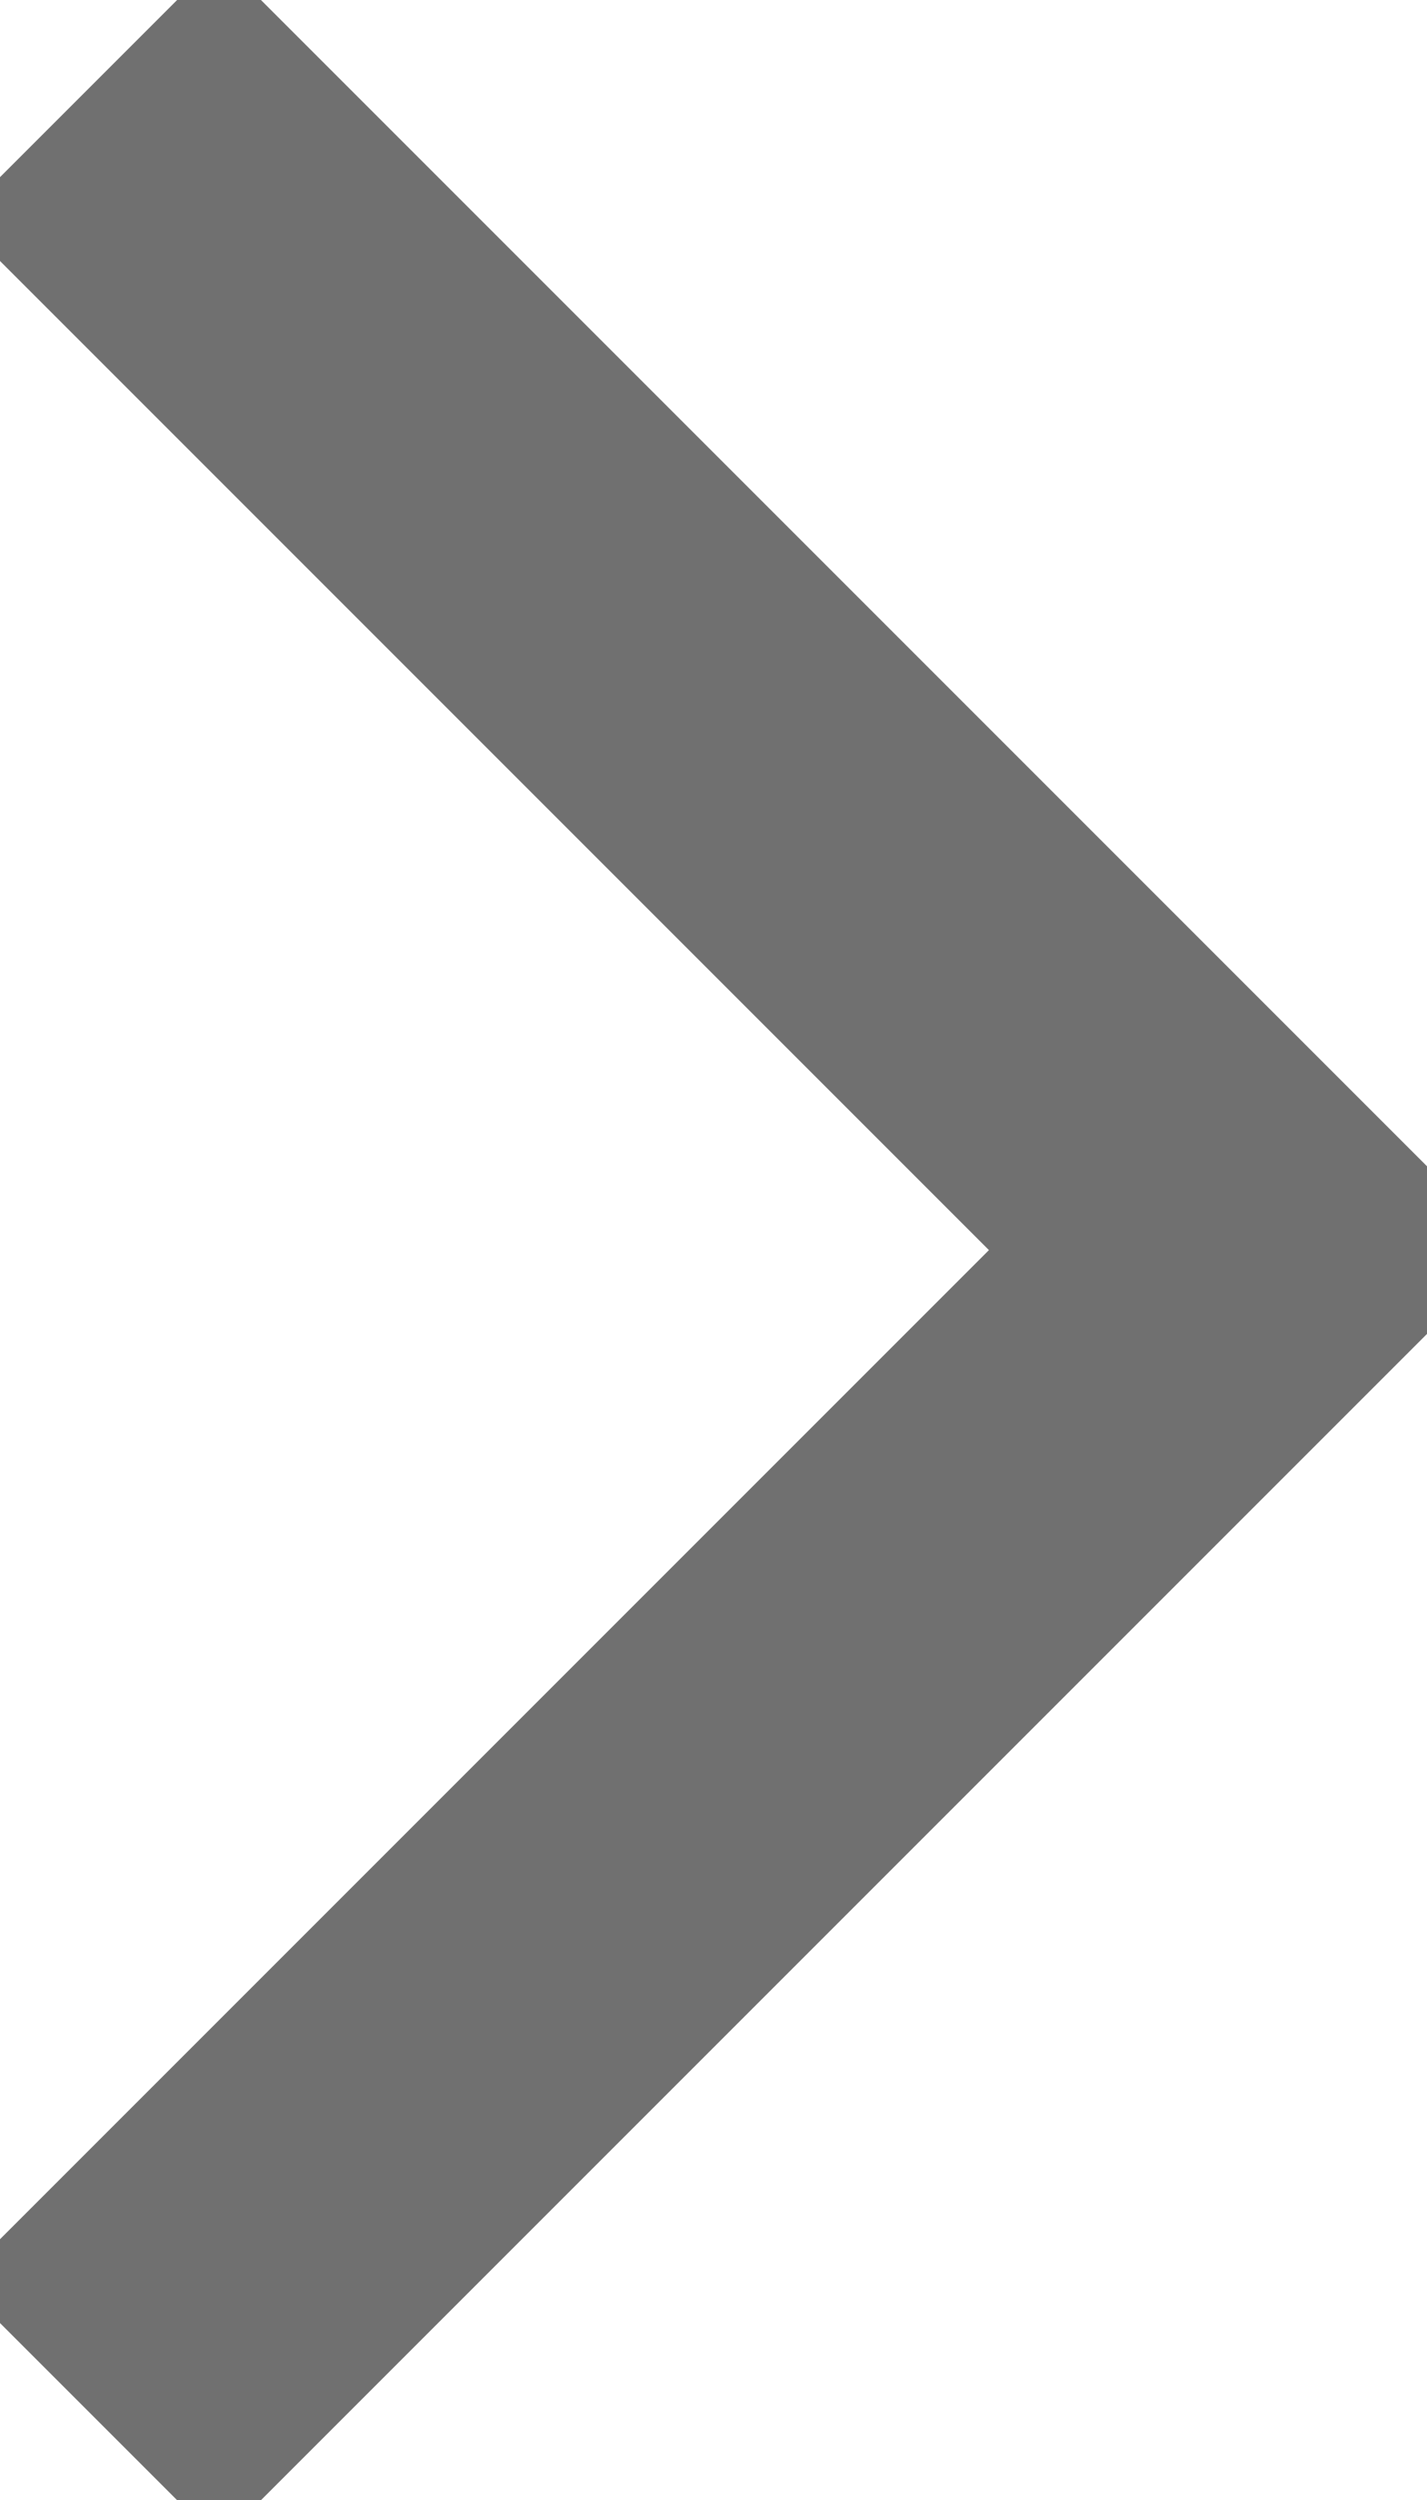 <svg xmlns="http://www.w3.org/2000/svg" xmlns:xlink="http://www.w3.org/1999/xlink" width="3.867" height="6.774" viewBox="0 0 3.867 6.774">
  <defs>
    <clipPath id="clip-path">
      <rect width="3.867" height="6.774" fill="none"/>
    </clipPath>
  </defs>
  <g id="Componente_8_974" data-name="Componente 8 – 974" transform="translate(3.867 6.774) rotate(180)" clip-path="url(#clip-path)">
    <path id="Trazado_5" data-name="Trazado 5" d="M1324.857,2525.227l-3.147,3.147,3.147,3.147" transform="translate(-1321.23 -2524.987)" fill="none" stroke="#707070" stroke-width="1"/>
  </g>
</svg>
